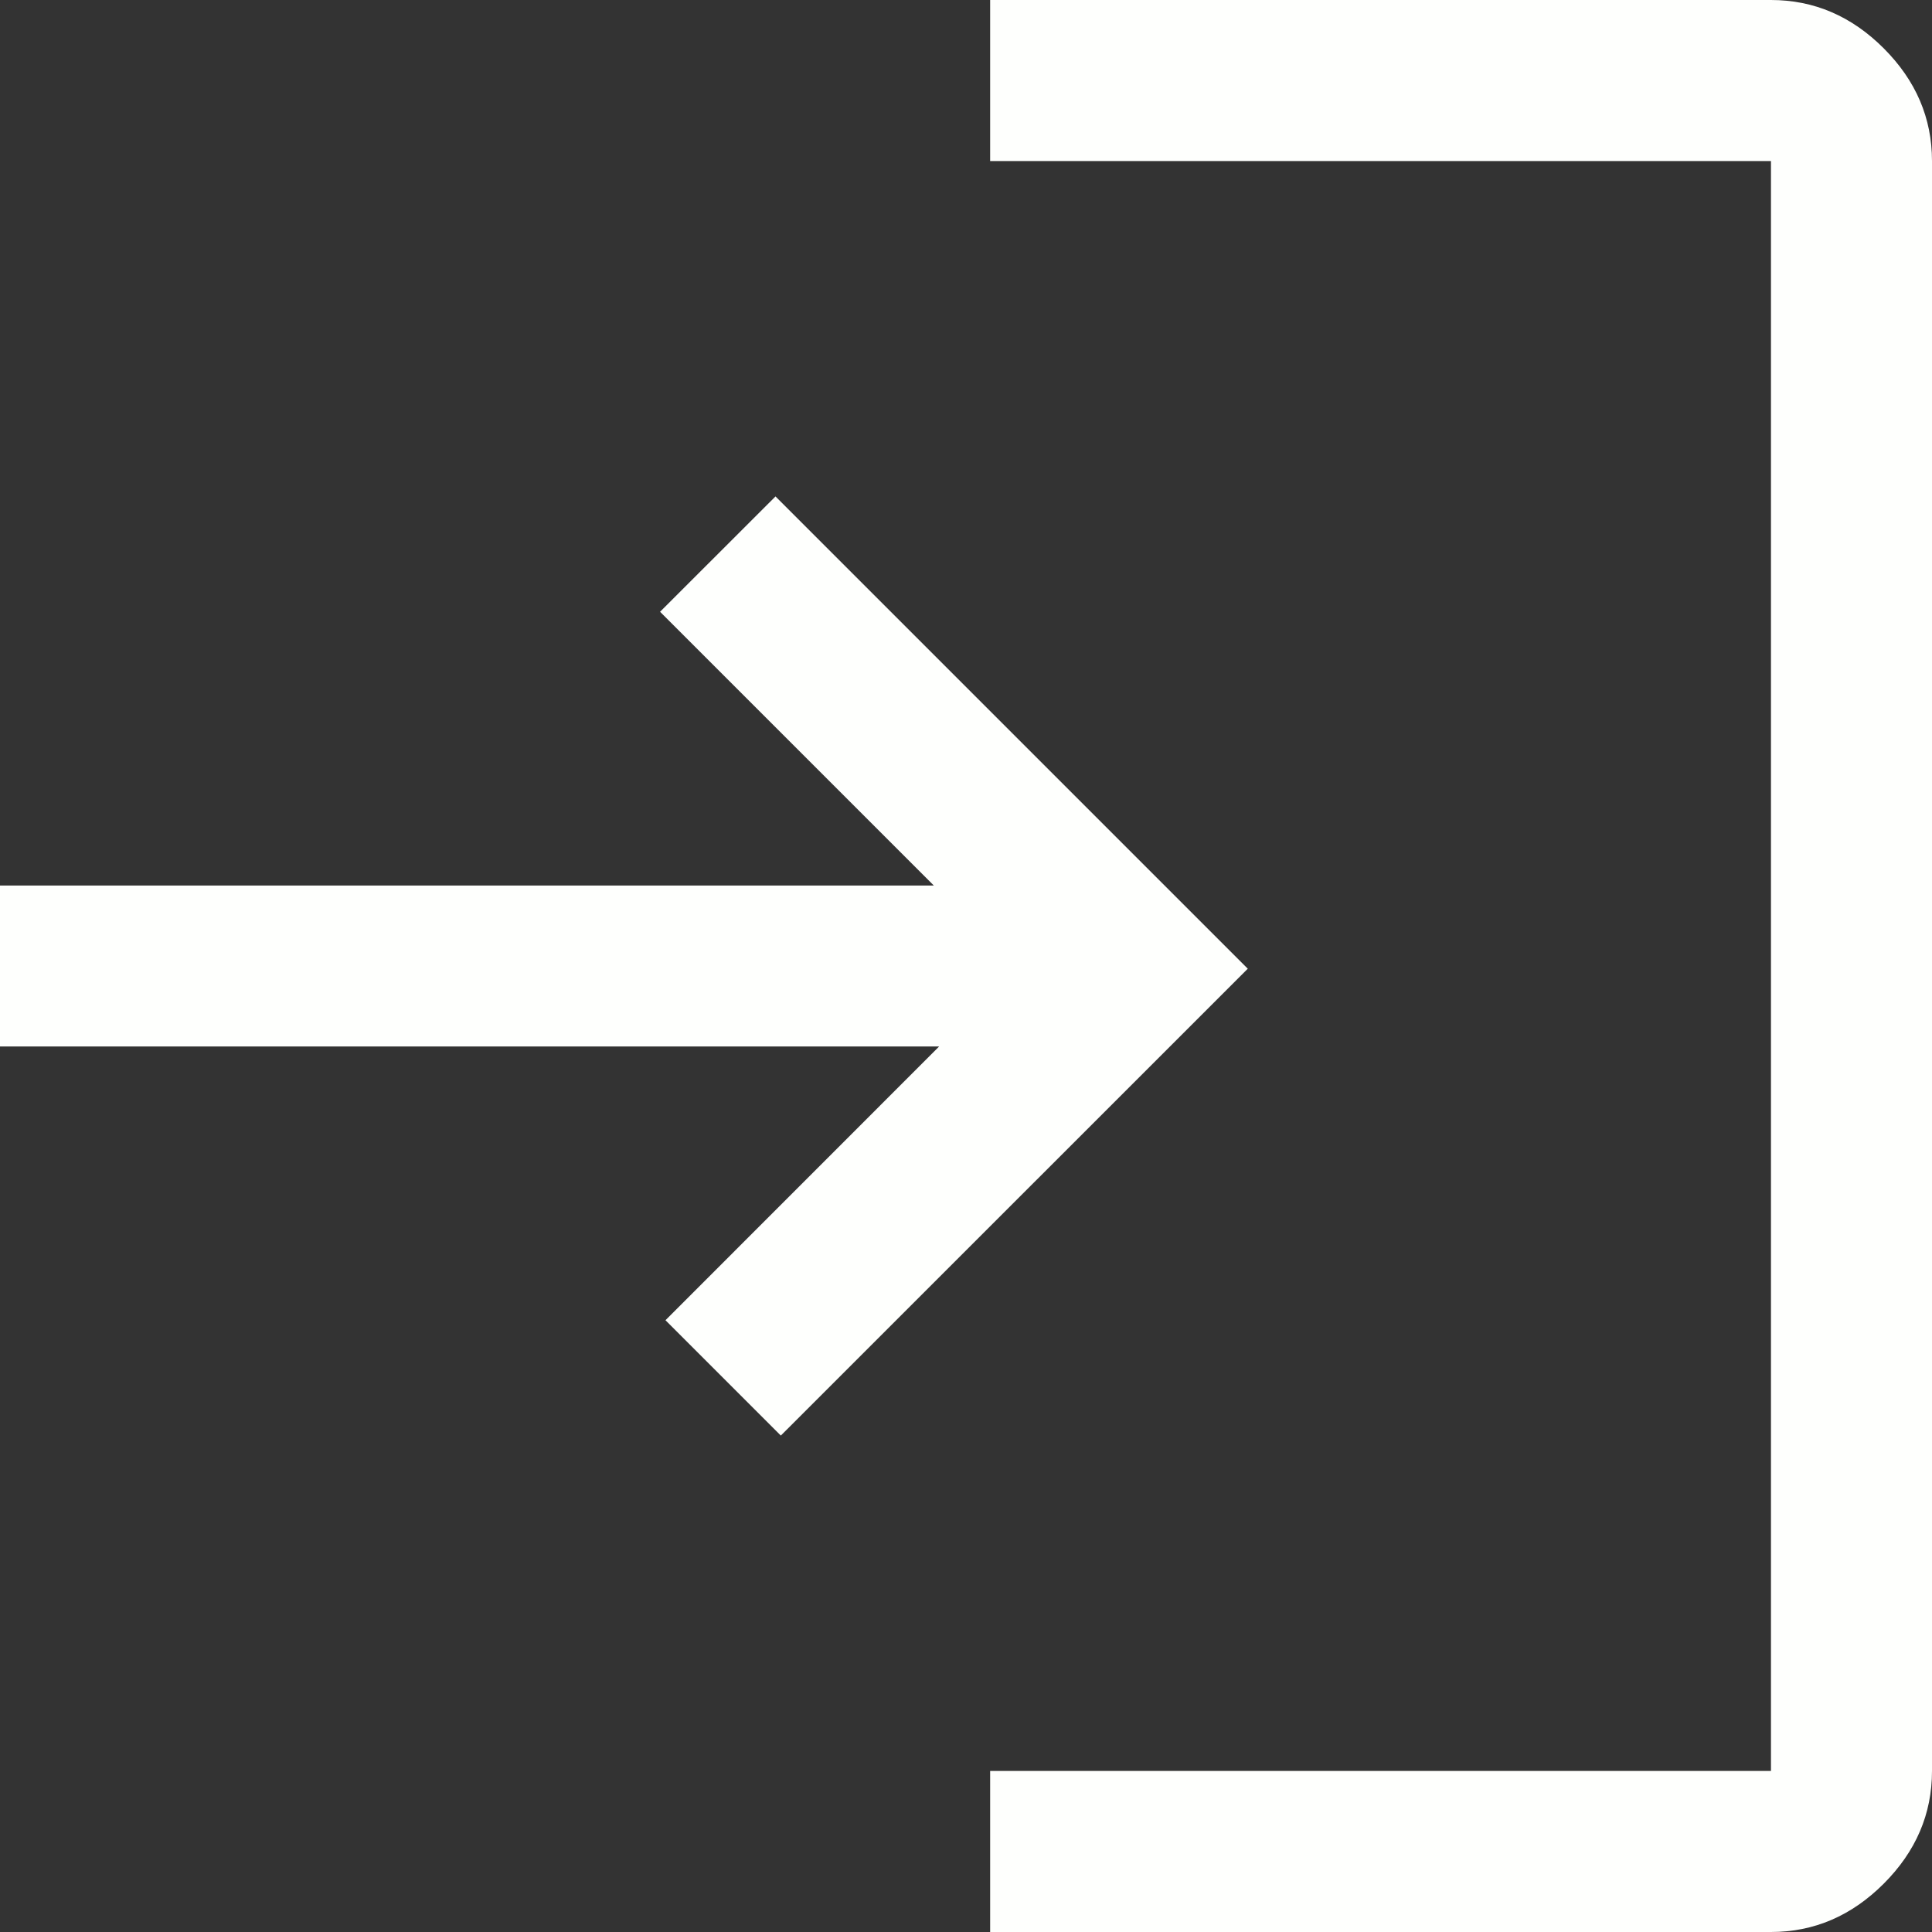 <svg width="20" height="20" viewBox="0 0 20 20" fill="none" xmlns="http://www.w3.org/2000/svg">
<rect x="0" y="0" width="20" height="20" fill="#333333" stroke="none"/>
<path d="M10.25 20V18.333H18.333V1.667H10.25V0H18.333C18.778 0 19.167 0.167 19.5 0.5C19.833 0.833 20 1.222 20 1.667V18.333C20 18.778 19.833 19.167 19.5 19.5C19.167 19.833 18.778 20 18.333 20H10.25ZM8.083 14.861L6.889 13.667L9.722 10.833H0V9.167H9.667L6.833 6.333L8.028 5.139L12.917 10.028L8.083 14.861Z" fill="#FEFFFD"/>
</svg>
